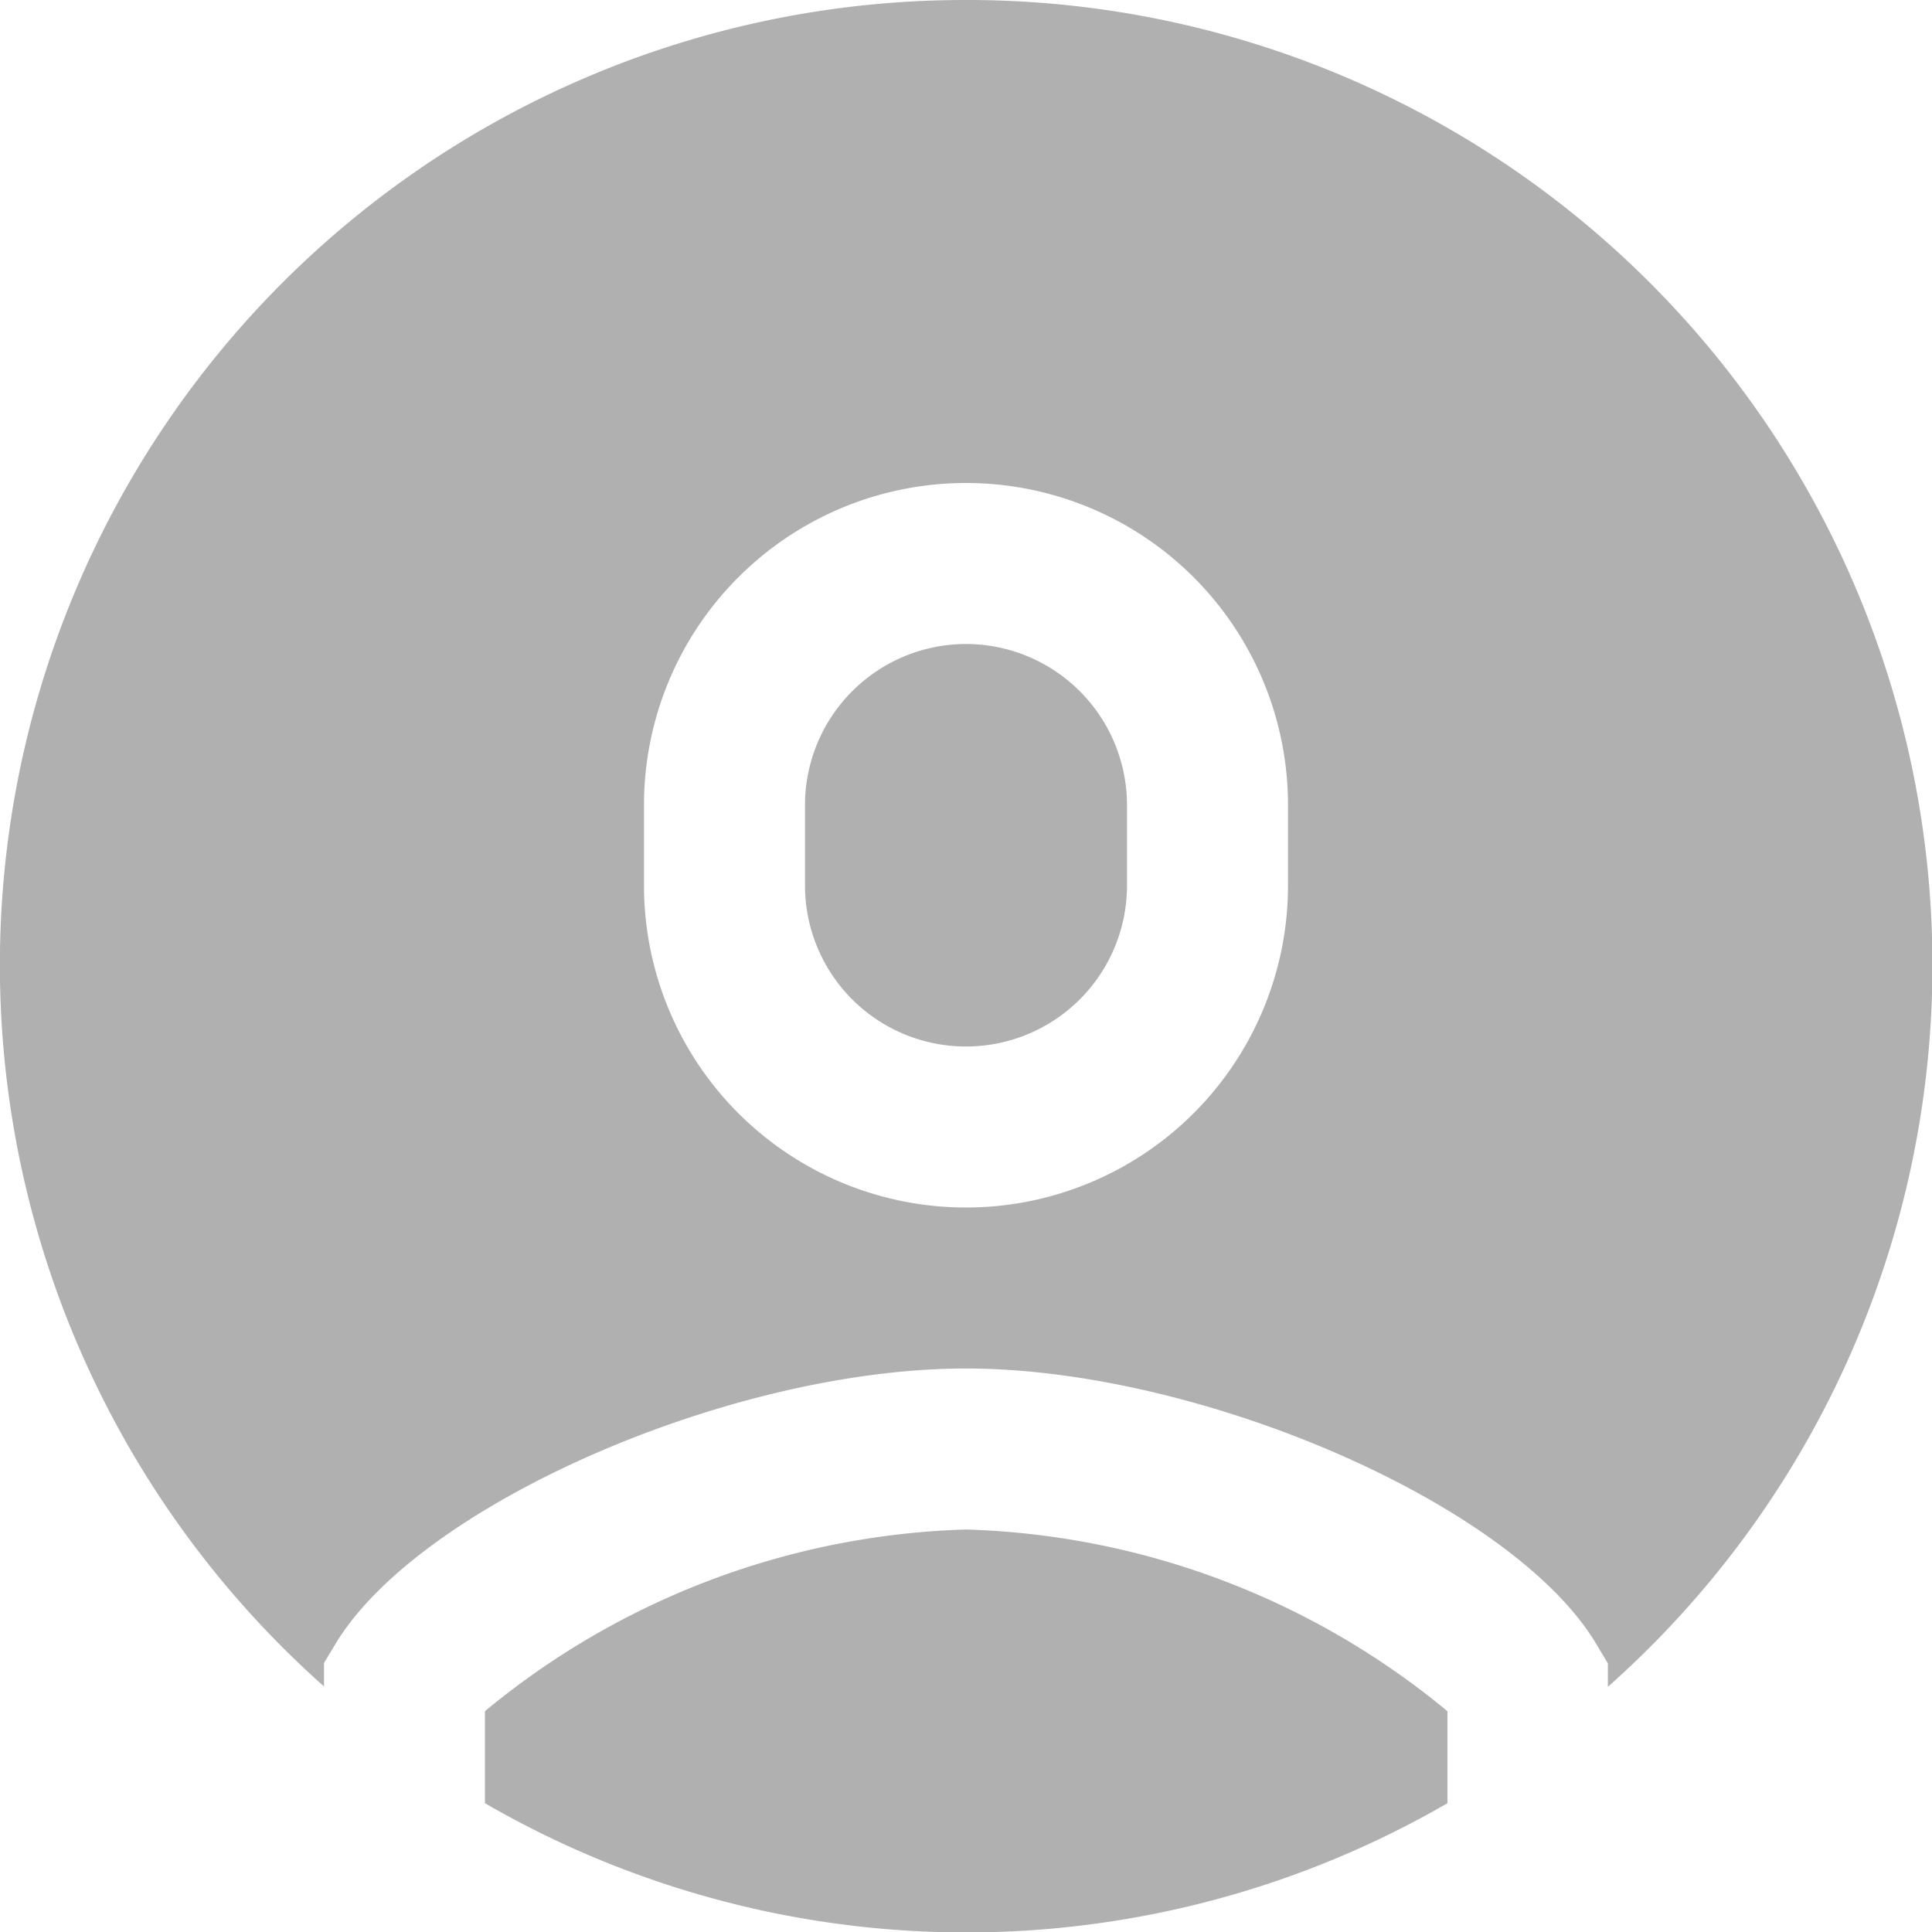 <svg xmlns="http://www.w3.org/2000/svg" width="21" height="21" viewBox="0 0 21 21">
  <path id="icons_test_account" d="M13.5,3A10.489,10.489,0,0,0,6.522,21.331v-.256l.121-.2c.9-1.512,4.294-3,6.855-3s5.96,1.483,6.856,3l.123.205v.255A10.489,10.489,0,0,0,13.5,3Zm0,5.25a3.5,3.5,0,0,1,3.5,3.5v.875a3.5,3.5,0,0,1-7,0V11.75A3.5,3.5,0,0,1,13.5,8.25Zm0,1.75a1.752,1.752,0,0,0-1.75,1.75v.875a1.75,1.75,0,0,0,3.5,0V11.75A1.752,1.752,0,0,0,13.5,10Zm0,9.625A8.593,8.593,0,0,0,8.271,21.6l0,1a10.442,10.442,0,0,0,10.462,0c0-.312,0-.643,0-1A8.6,8.6,0,0,0,13.5,19.625Z" transform="translate(-3 -3)" fill="#b0b0b0"/>
</svg>
